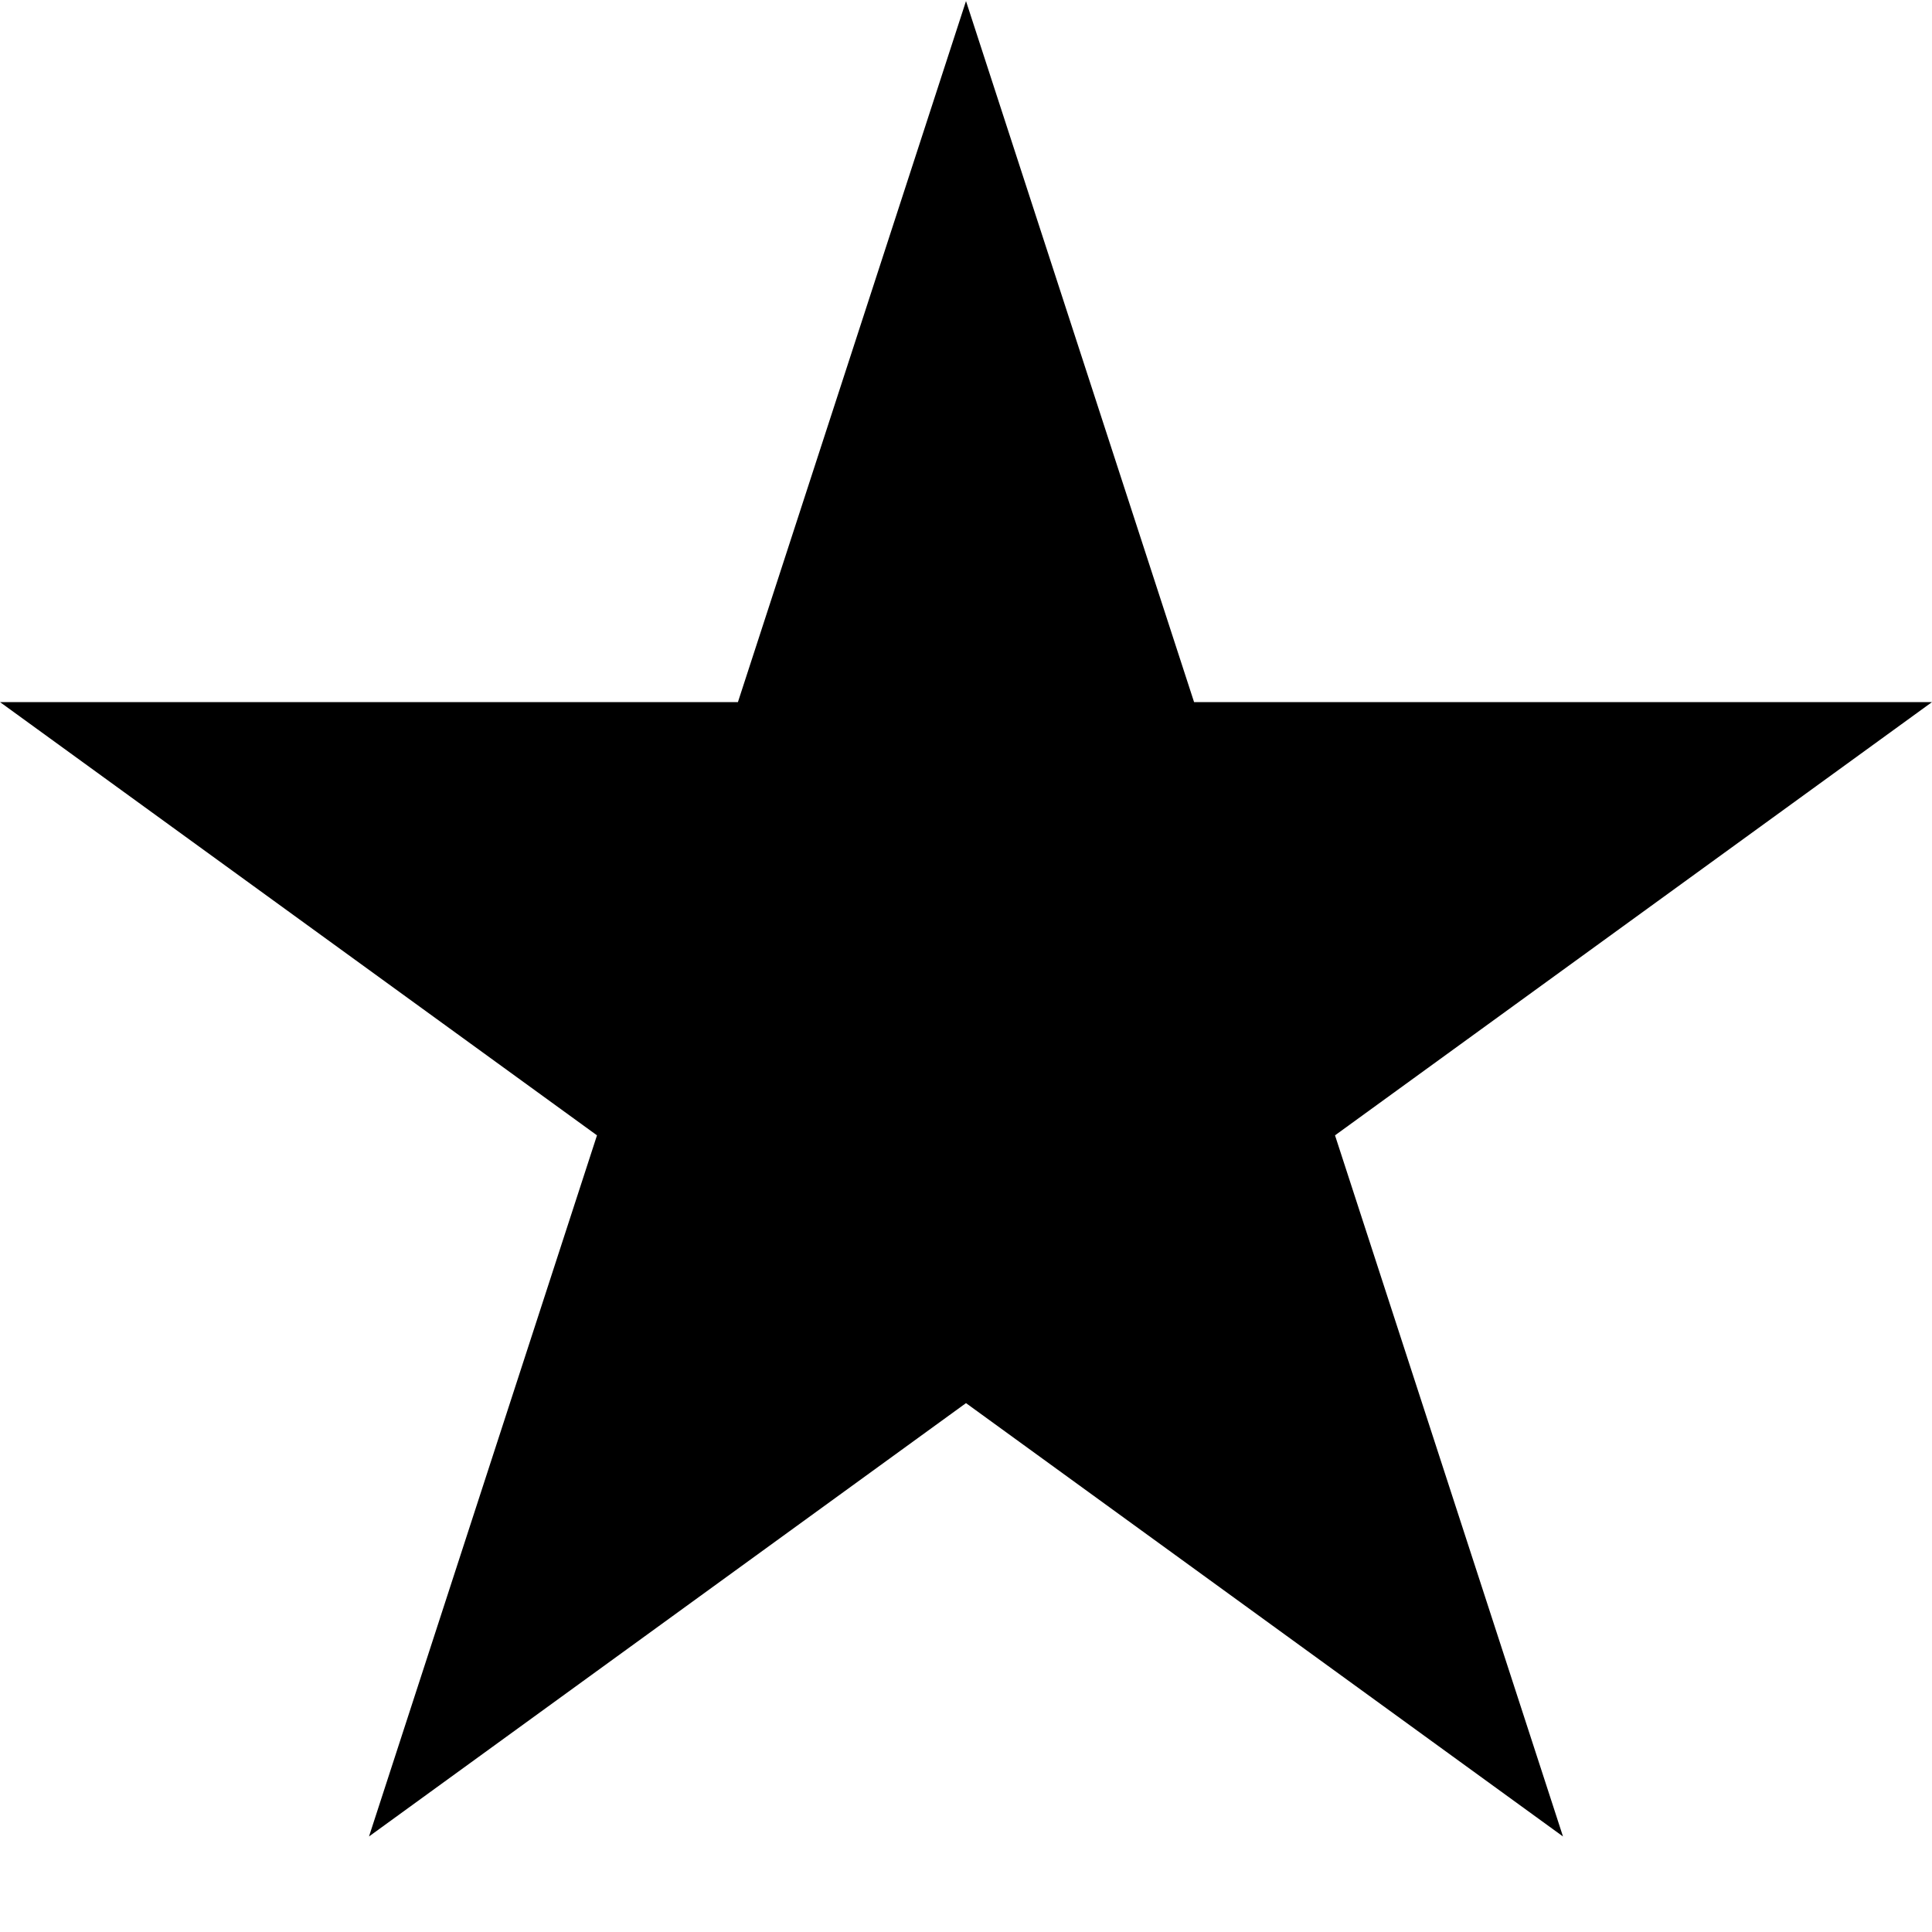 <?xml version="1.0" encoding="iso-8859-1"?>
<!-- Generator: Adobe Illustrator 18.1.0, SVG Export Plug-In . SVG Version: 6.00 Build 0)  -->
<svg version="1.1" id="wishlist_1_" xmlns="http://www.w3.org/2000/svg" xmlns:xlink="http://www.w3.org/1999/xlink" x="0px"
	 y="0px" viewBox="0 0 20 20" style="enable-background:new 0 0 20 20;" xml:space="preserve">
<g>
	<polygon id="star-icon_1_" points="10,0.011 12.361,7.268 20,7.268 13.82,11.753 16.18,19.011 10,14.525 3.82,19.011 6.18,11.753 
		0,7.268 7.639,7.268 	"/>
</g>
</svg>
